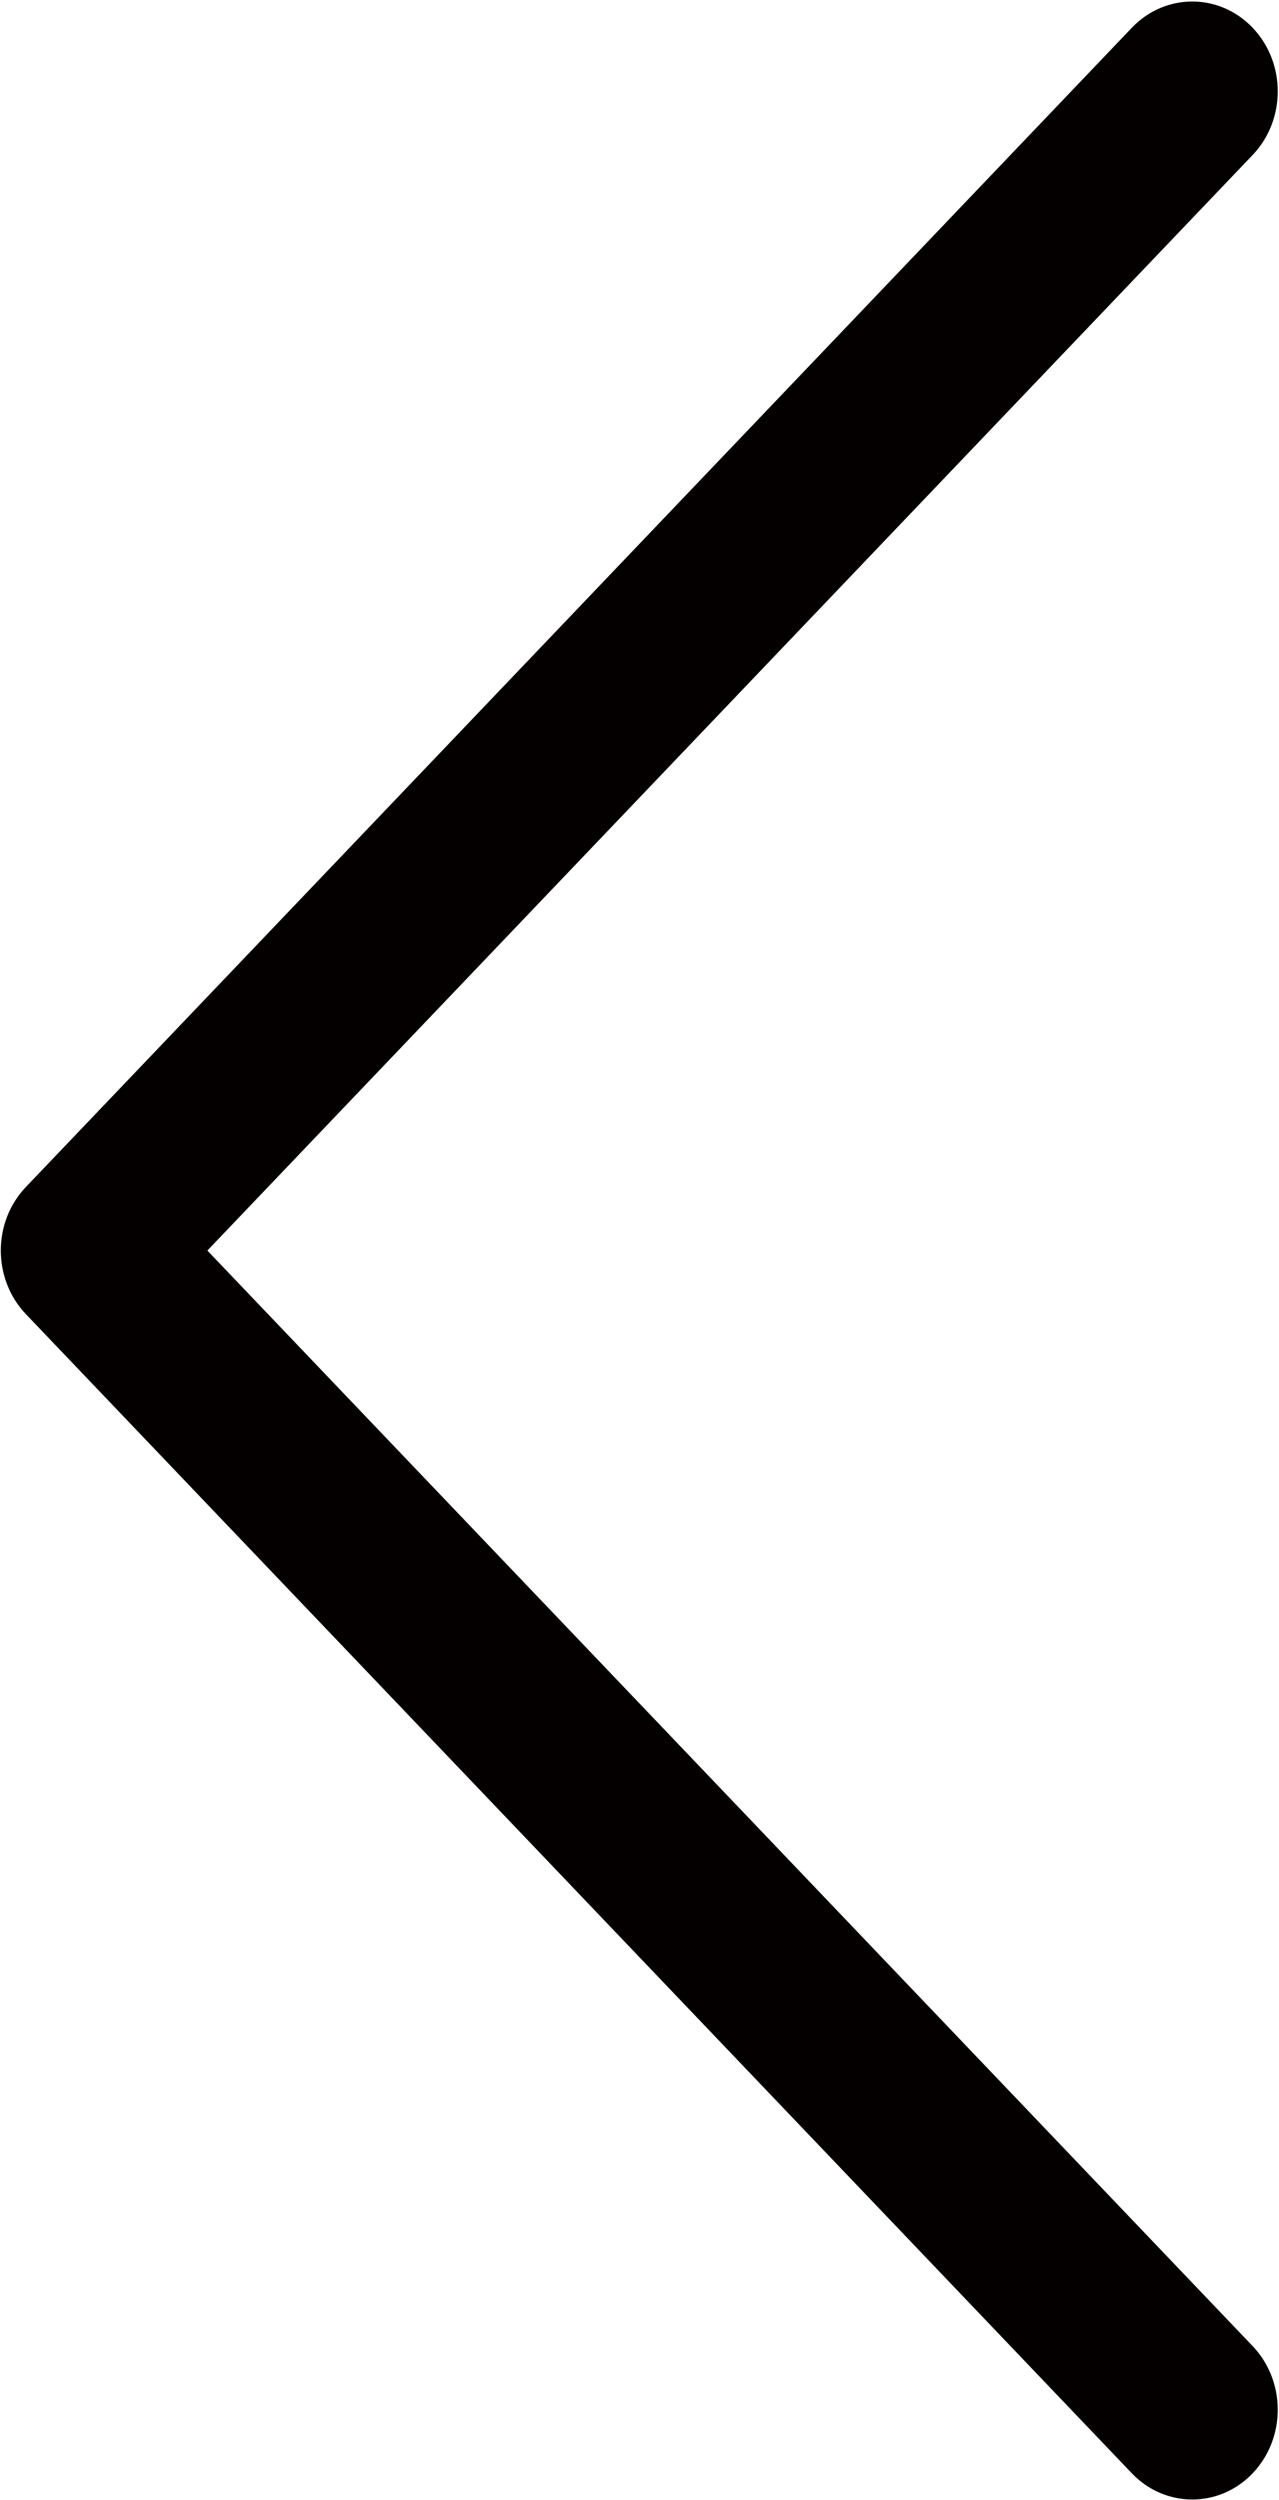 <?xml version="1.0" encoding="utf-8"?>
<!-- Generator: Adobe Illustrator 16.0.0, SVG Export Plug-In . SVG Version: 6.00 Build 0)  -->
<!DOCTYPE svg PUBLIC "-//W3C//DTD SVG 1.1//EN" "http://www.w3.org/Graphics/SVG/1.1/DTD/svg11.dtd">
<svg version="1.1" id="图层_1" xmlns="http://www.w3.org/2000/svg" xmlns:xlink="http://www.w3.org/1999/xlink" x="0px" y="0px"
	 width="22px" height="43px" viewBox="0 0 22 43" enable-background="new 0 0 22 43" xml:space="preserve">
<g>
	<g>
		<path fill-rule="evenodd" clip-rule="evenodd" fill="#040000" d="M3.567,21.508L21.548,2.664c0.574-0.603,0.574-1.581,0-2.185
			c-0.573-0.604-1.507-0.604-2.081,0L0.445,20.415c-0.575,0.603-0.575,1.581,0,2.186l19.022,19.935c0.574,0.603,1.508,0.603,2.081,0
			c0.574-0.603,0.574-1.581,0-2.185L3.567,21.508z"/>
	</g>
</g>
</svg>
